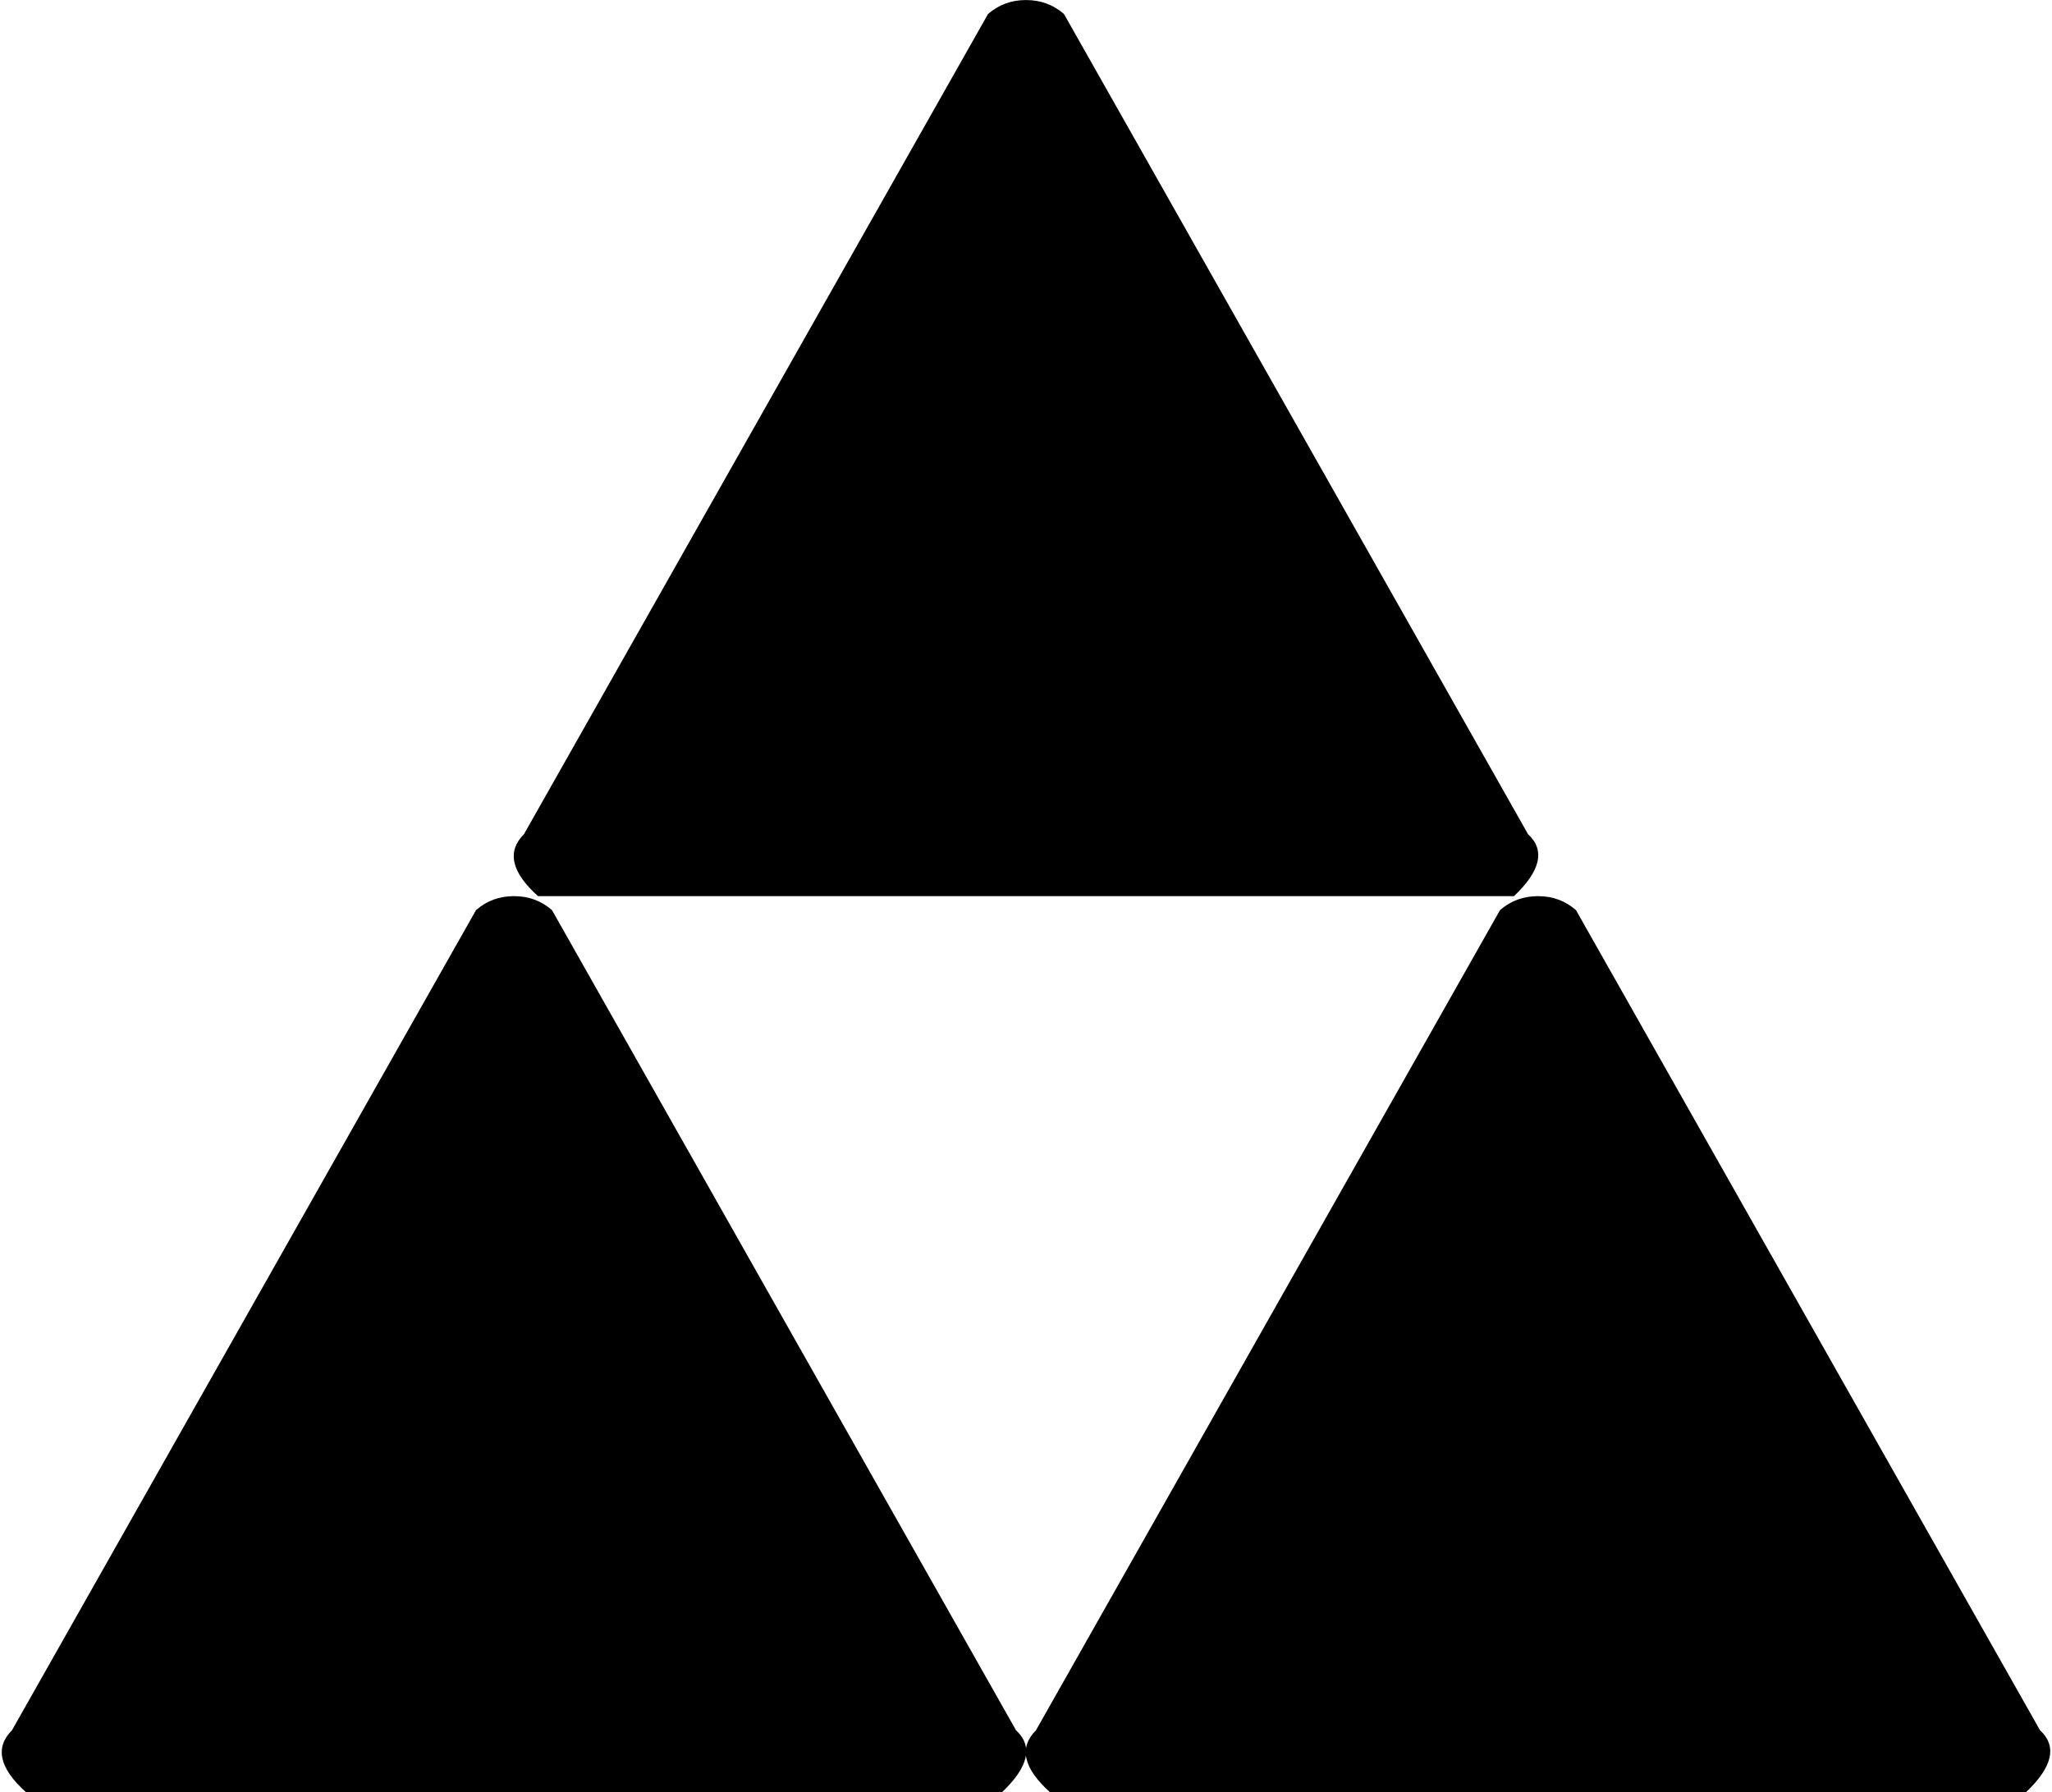 <svg xmlns="http://www.w3.org/2000/svg" width="3em" height="2.62em" viewBox="0 0 1026 896"><path fill="currentColor" d="M1013 896H525q-20-18-7-31l232-410q8-7 19-7t19 7l232 410q13 12-7 31M269 448q-20-18-7-31L494 7q8-7 19-7t19 7l232 410q13 12-7 31zm239 417q13 12-7 31H13q-20-18-7-31l232-410q8-7 19-7t19 7z"/></svg>